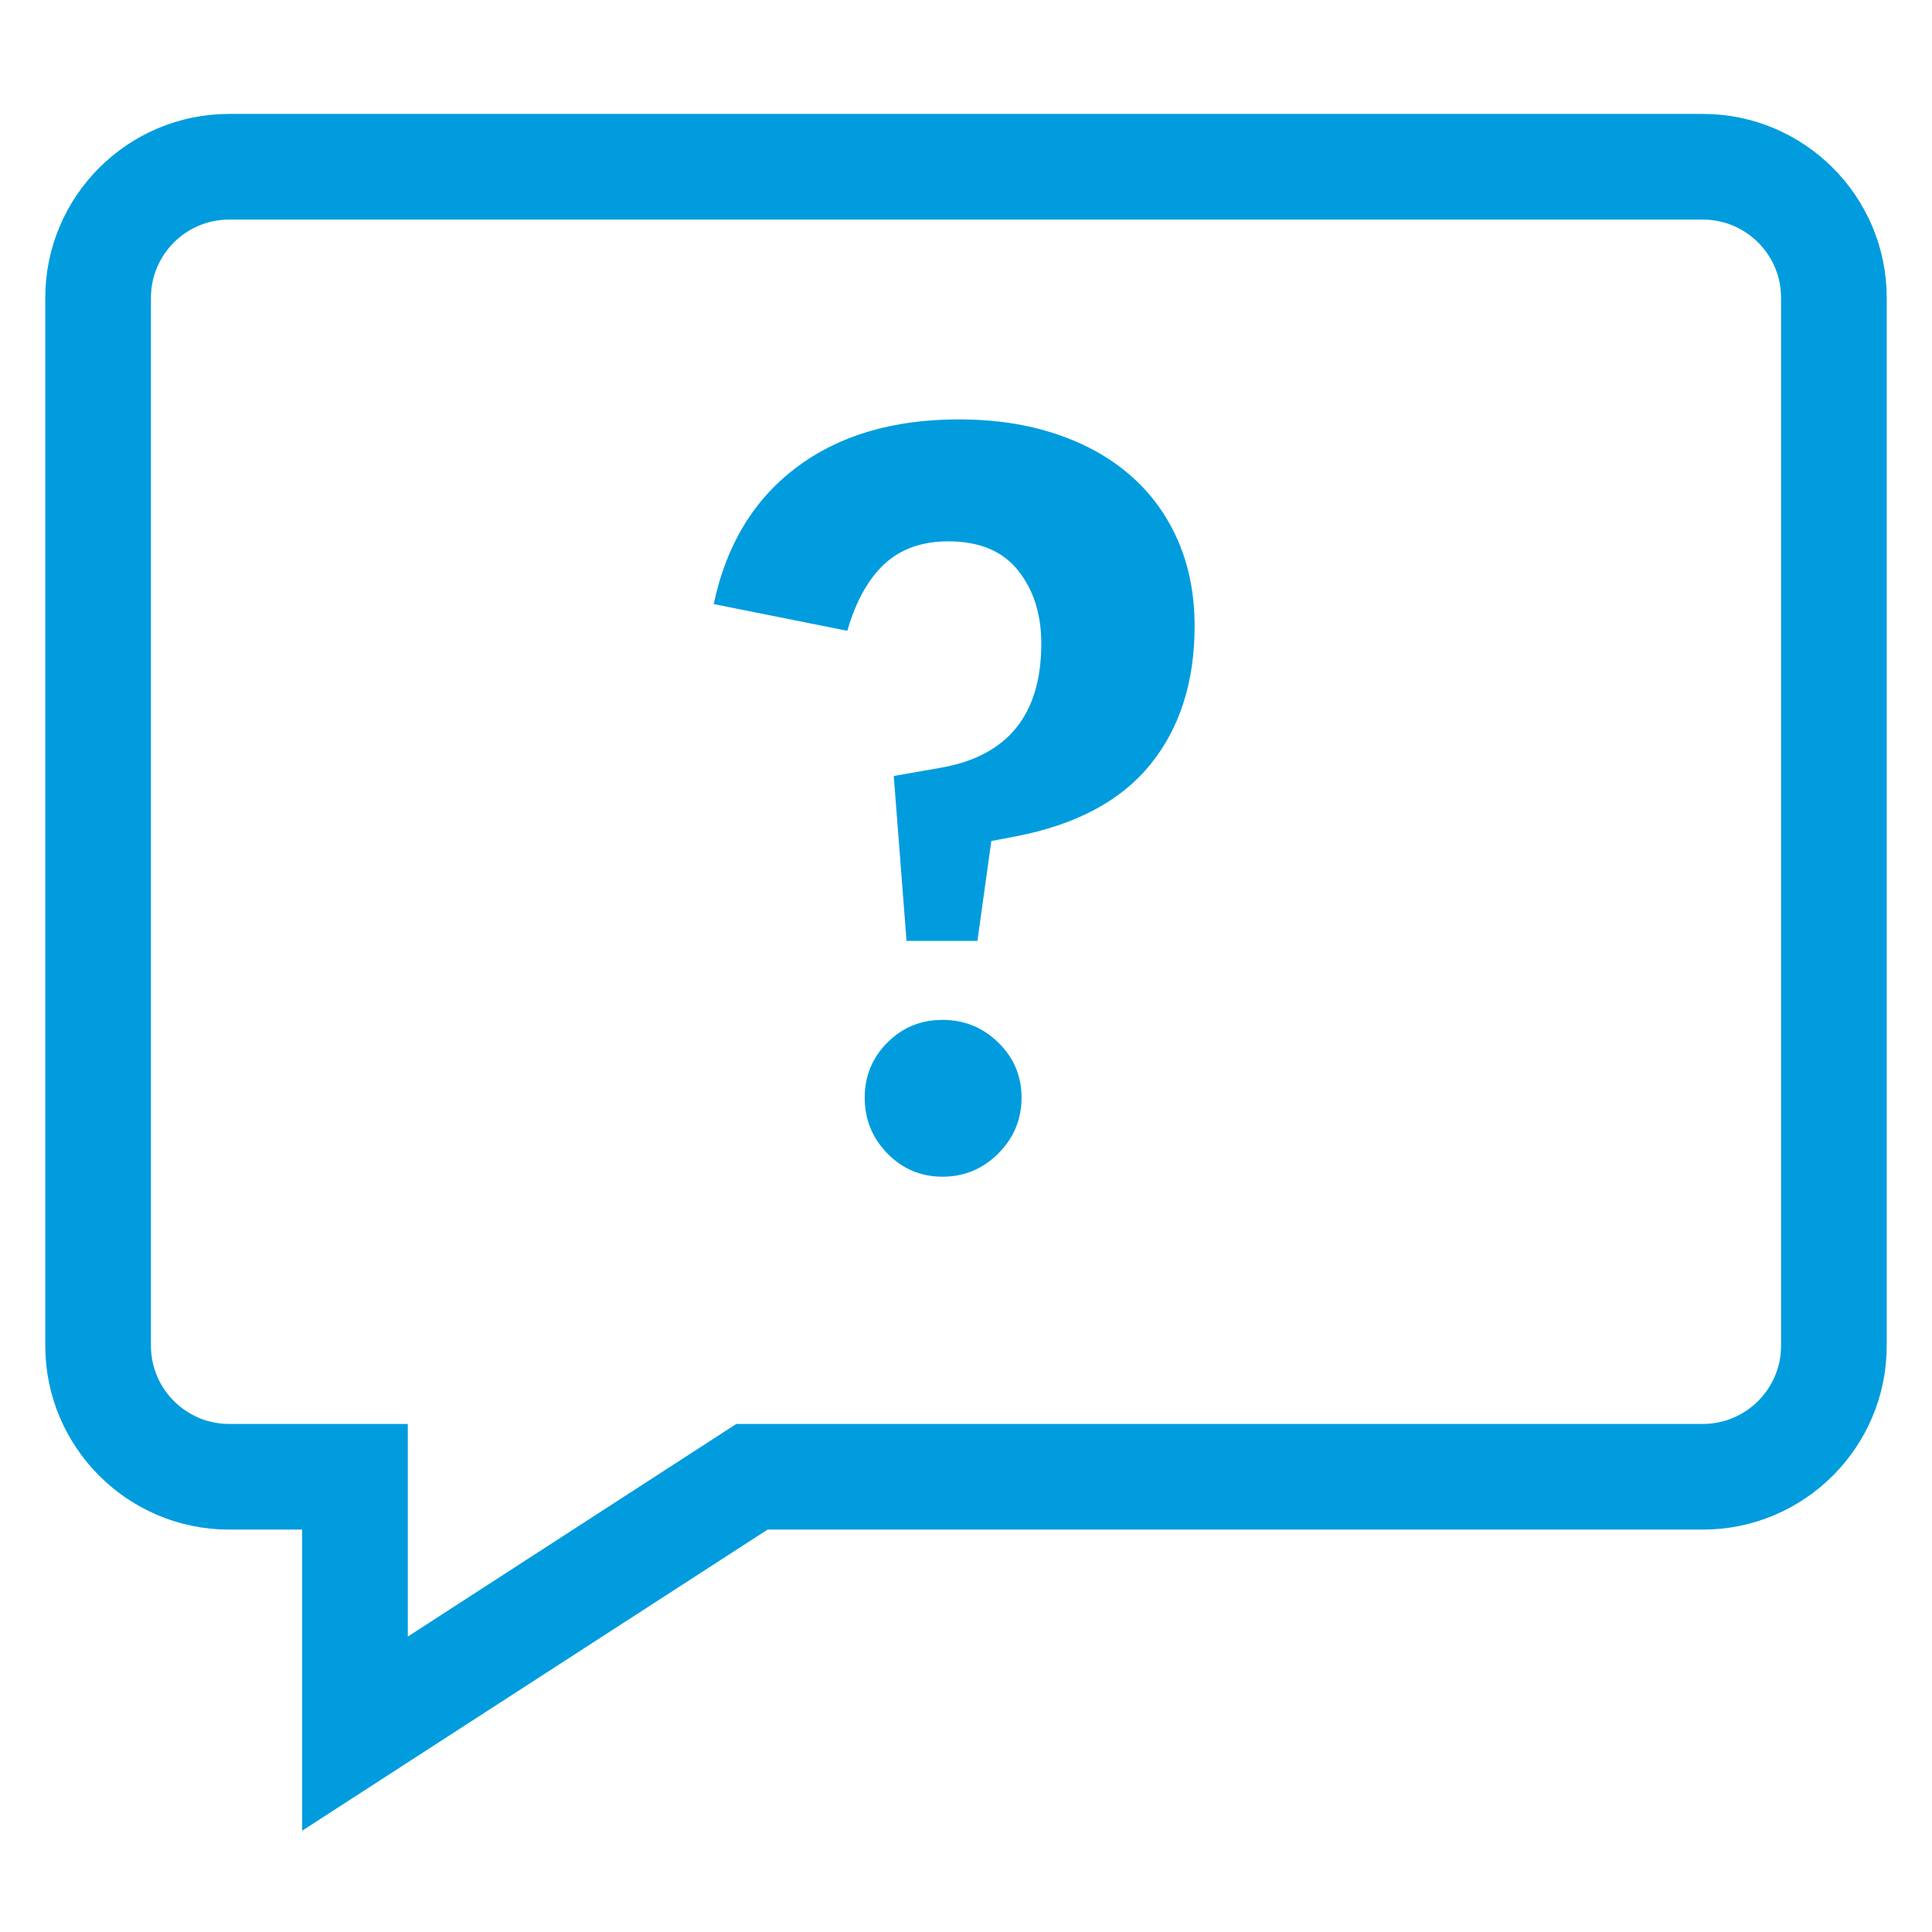 <?xml version="1.0" encoding="UTF-8" standalone="no"?><!-- Generator: Gravit.io --><svg xmlns="http://www.w3.org/2000/svg" xmlns:xlink="http://www.w3.org/1999/xlink" style="isolation:isolate" viewBox="0 0 64 64" width="64pt" height="64pt"><defs><clipPath id="_clipPath_vghkvHtkW4uKceP697yw8kU70QfG5P6l"><rect width="64" height="64"/></clipPath></defs><g clip-path="url(#_clipPath_vghkvHtkW4uKceP697yw8kU70QfG5P6l)"><g><g><path d=" M 7.59 6.774 C 5.886 6.774 4.5 8.158 4.5 9.864 L 4.5 44.58 C 4.5 46.284 5.886 47.67 7.59 47.67 L 13.009 47.67 L 13.009 55.133 L 24.54 47.67 L 56.41 47.67 C 58.114 47.67 59.5 46.284 59.5 44.58 L 59.5 9.864 C 59.5 8.158 58.114 6.774 56.41 6.774 L 7.59 6.774 Z  M 10.509 59.726 L 10.509 50.17 L 7.59 50.17 C 4.508 50.17 2 47.662 2 44.58 L 2 9.864 C 2 6.781 4.508 4.274 7.59 4.274 L 56.41 4.274 C 59.492 4.274 62 6.781 62 9.864 L 62 44.58 C 62 47.662 59.492 50.17 56.41 50.17 L 25.279 50.17 L 10.509 59.726 Z " fill-rule="evenodd" fill="rgb(0,156,222)" vector-effect="non-scaling-stroke" stroke-width="1" stroke="rgb(0,156,222)" stroke-linejoin="miter" stroke-linecap="butt" stroke-miterlimit="4"/><path d=" M 39.573 20.742 C 39.573 22.589 39.085 24.115 38.111 25.32 C 37.136 26.526 35.648 27.321 33.647 27.706 L 32.839 27.86 L 32.378 31.169 L 30.03 31.169 L 29.607 25.705 L 31.146 25.436 C 33.378 25.051 34.494 23.679 34.494 21.319 C 34.494 20.344 34.237 19.536 33.724 18.895 C 33.211 18.254 32.442 17.933 31.416 17.933 C 30.543 17.933 29.838 18.183 29.299 18.683 C 28.761 19.183 28.35 19.921 28.068 20.896 L 23.643 20.011 C 24.054 18.061 24.964 16.554 26.375 15.49 C 27.786 14.425 29.582 13.893 31.762 13.893 C 32.942 13.893 34.013 14.053 34.975 14.374 C 35.937 14.694 36.758 15.15 37.437 15.74 C 38.117 16.33 38.643 17.048 39.015 17.894 C 39.387 18.741 39.573 19.69 39.573 20.742 Z  M 33.84 36.363 C 33.84 37.082 33.583 37.697 33.07 38.21 C 32.557 38.723 31.941 38.98 31.223 38.98 C 30.505 38.98 29.896 38.723 29.396 38.21 C 28.895 37.697 28.645 37.082 28.645 36.363 C 28.645 35.645 28.895 35.036 29.396 34.536 C 29.896 34.035 30.505 33.785 31.223 33.785 C 31.941 33.785 32.557 34.035 33.07 34.536 C 33.583 35.036 33.84 35.645 33.84 36.363 Z " fill-rule="evenodd" fill="rgb(0,156,222)"/></g></g></g></svg>